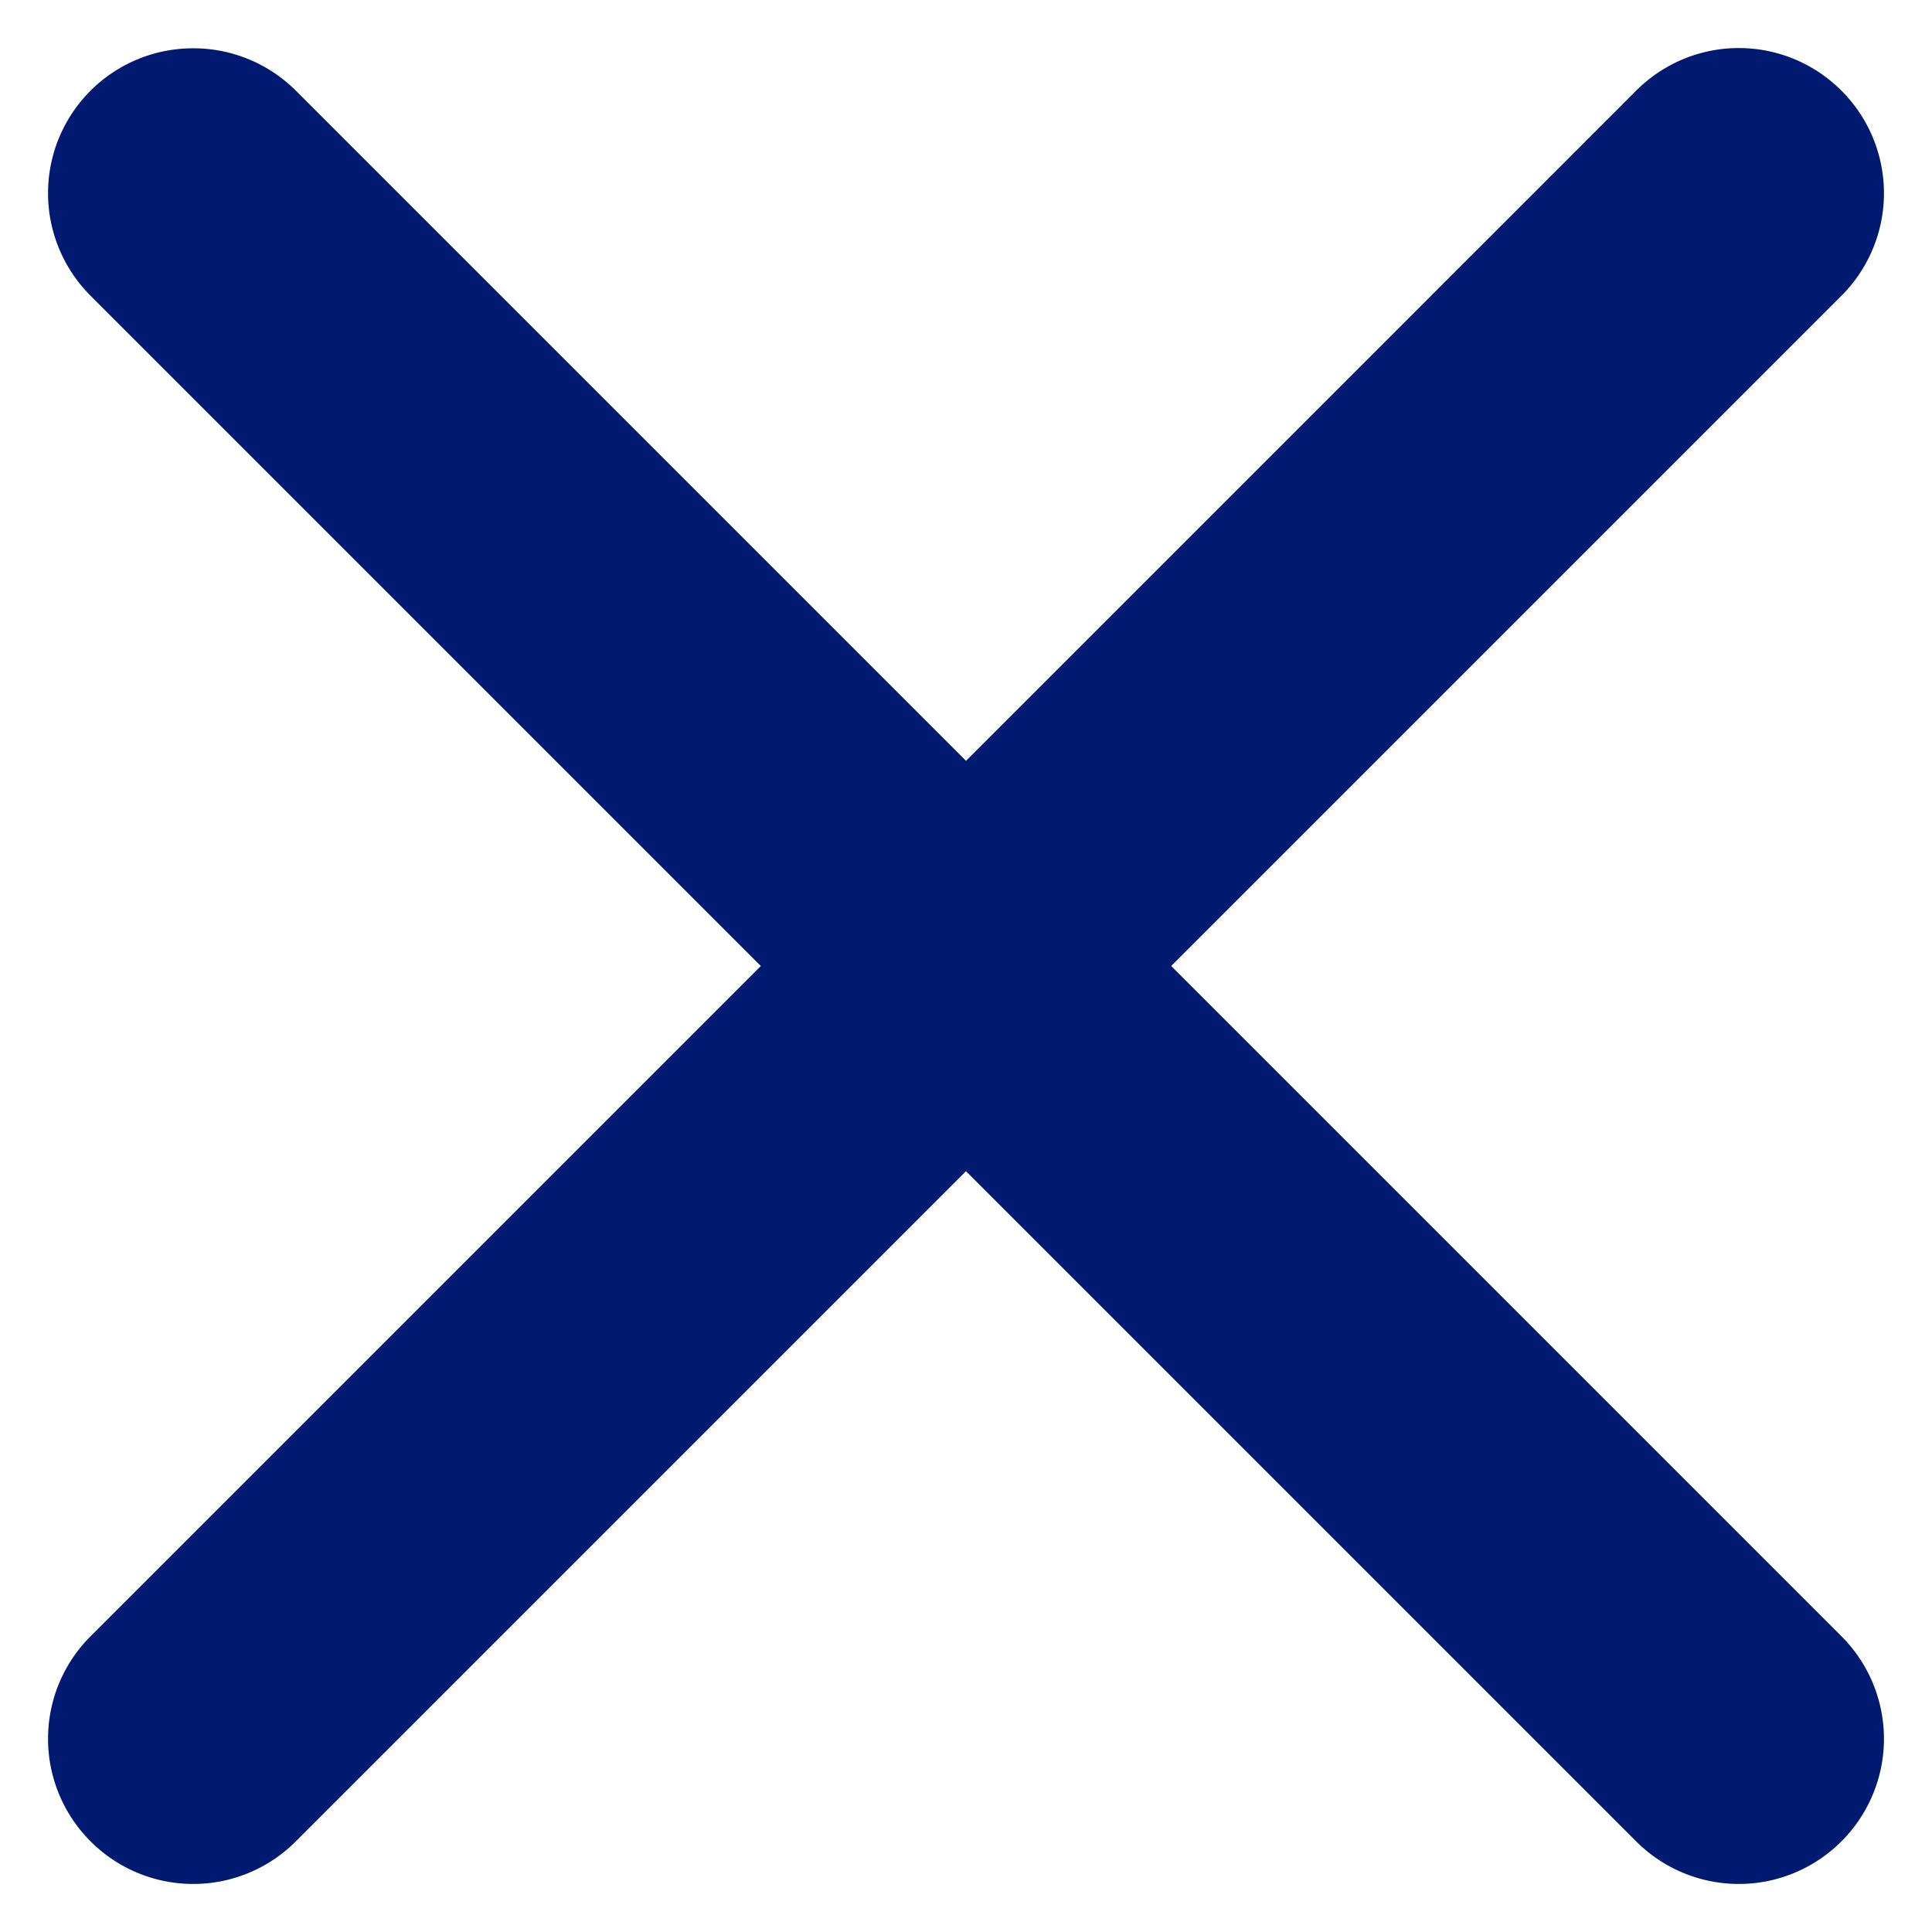 <?xml version="1.0" encoding="UTF-8" standalone="no"?>
<svg
   width="10"
   height="10"
   viewBox="0 0 10 10"
   fill="none"
   version="1.1"
   id="svg866"
   sodipodi:docname="cross-sm.svg"
   inkscape:version="1.2.2 (b0a8486541, 2022-12-01)"
   xmlns:inkscape="http://www.inkscape.org/namespaces/inkscape"
   xmlns:sodipodi="http://sodipodi.sourceforge.net/DTD/sodipodi-0.dtd"
   xmlns="http://www.w3.org/2000/svg"
   xmlns:svg="http://www.w3.org/2000/svg">
  <defs
     id="defs870" />
  <sodipodi:namedview
     id="namedview868"
     pagecolor="#ffffff"
     bordercolor="#000000"
     borderopacity="0.25"
     inkscape:showpageshadow="2"
     inkscape:pageopacity="0.0"
     inkscape:pagecheckerboard="0"
     inkscape:deskcolor="#d1d1d1"
     showgrid="false"
     inkscape:zoom="31.041988"
     inkscape:cx="5.9435627"
     inkscape:cy="5.5408823"
     inkscape:window-width="1920"
     inkscape:window-height="1048"
     inkscape:window-x="0"
     inkscape:window-y="0"
     inkscape:window-maximized="1"
     inkscape:current-layer="svg866" />
  <path
     style="color:#000000;fill:#001a72;stroke-linecap:round;stroke-linejoin:round;-inkscape-stroke:none"
     d="m 1,0.25 a 0.75,0.75 0 0 0 -0.531,0.219 0.75,0.75 0 0 0 0,1.062 L 3.938,5 0.469,8.469 a 0.75,0.75 0 0 0 0,1.062 0.75,0.75 0 0 0 1.062,0 L 5,6.062 8.469,9.531 a 0.75,0.75 0 0 0 1.062,0 0.75,0.75 0 0 0 0,-1.062 L 6.062,5 9.531,1.531 a 0.75,0.75 0 0 0 0,-1.062 0.75,0.75 0 0 0 -1.062,0 L 5,3.938 1.531,0.469 A 0.75,0.75 0 0 0 1,0.25 Z"
     id="path864" />
</svg>
